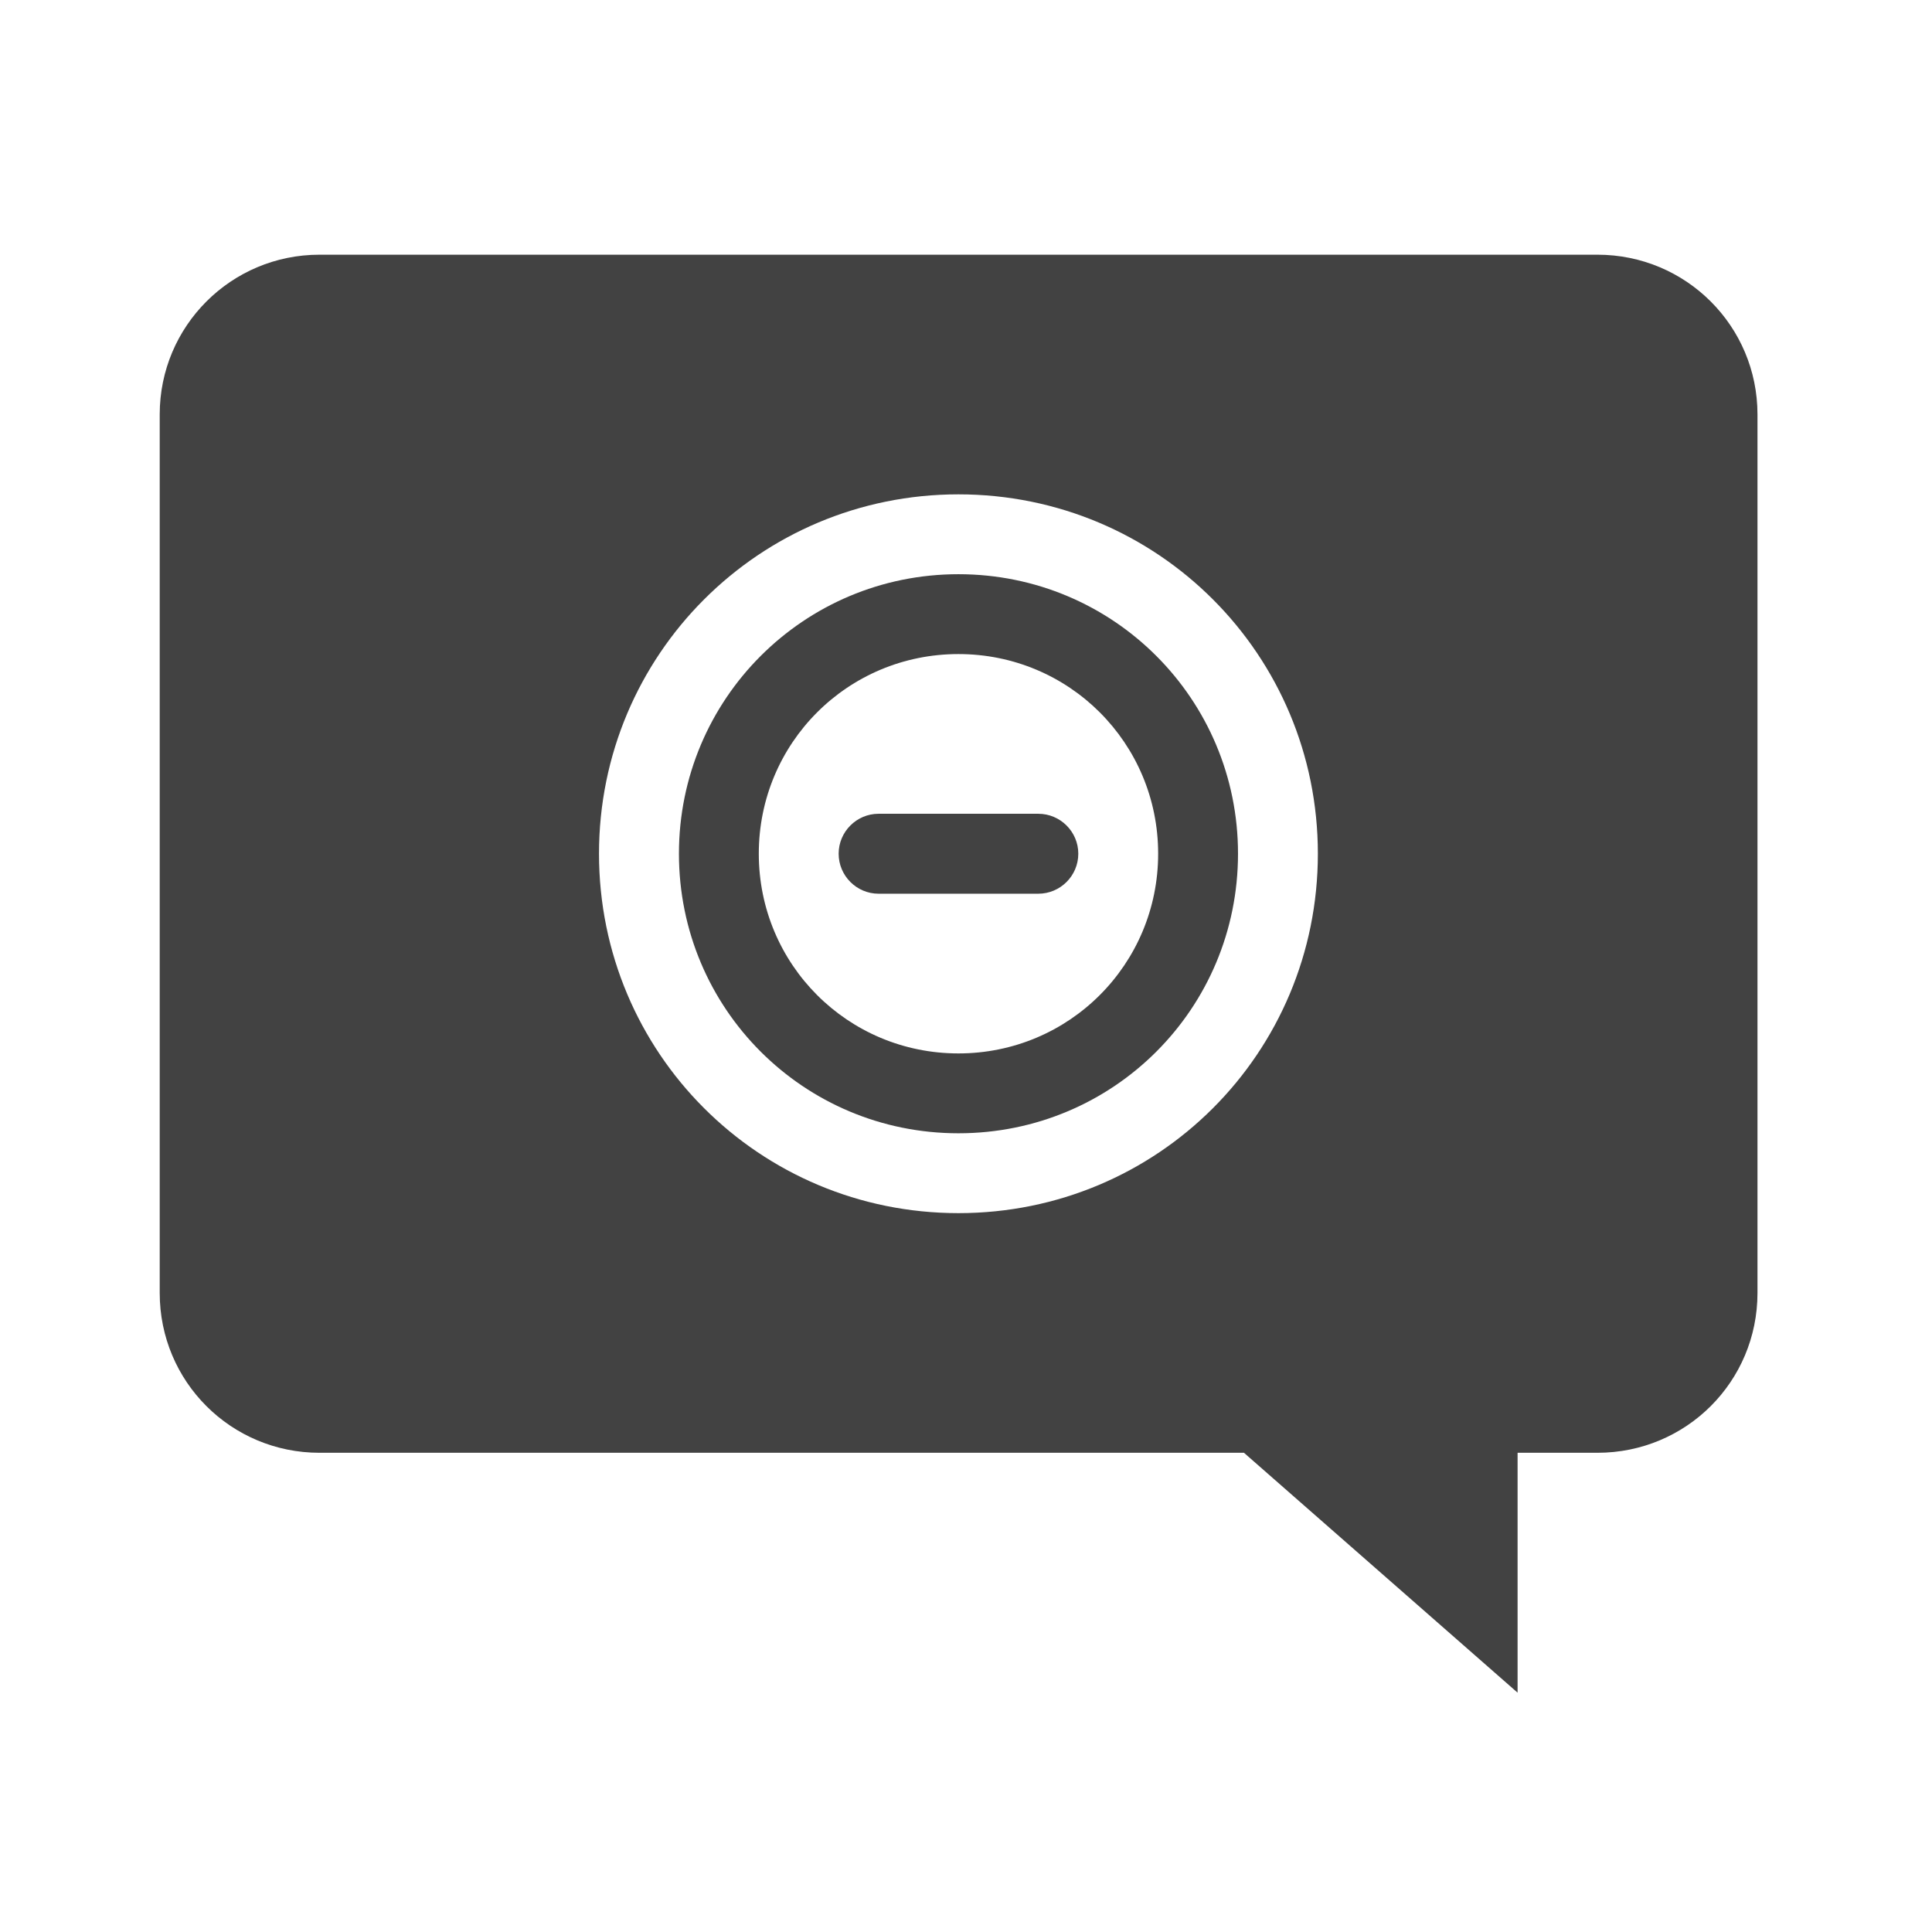<?xml version="1.0" encoding="UTF-8"?>
<svg xmlns="http://www.w3.org/2000/svg" xmlns:xlink="http://www.w3.org/1999/xlink" width="24px" height="24px" viewBox="0 0 24 24" version="1.1">
<g id="surface1">
<path style=" stroke:none;fill-rule:nonzero;fill:rgb(25.882%,25.882%,25.882%);fill-opacity:1;" d="M 3.969 3.164 C 2.871 3.164 1.984 4.051 1.984 5.148 L 1.984 16.062 C 1.984 17.164 2.871 18.047 3.969 18.047 L 15.453 18.047 L 18.852 21.027 L 18.852 18.047 L 19.844 18.047 C 20.945 18.047 21.832 17.164 21.832 16.062 L 21.832 5.148 C 21.832 4.051 20.945 3.164 19.844 3.164 Z M 11.906 6.141 C 14.383 6.141 16.371 8.133 16.371 10.605 C 16.371 13.082 14.383 15.07 11.906 15.07 C 9.434 15.07 7.441 13.082 7.441 10.605 C 7.441 8.133 9.434 6.141 11.906 6.141 Z M 11.906 6.141 "/>
<path style=" stroke:none;fill-rule:nonzero;fill:rgb(25.882%,25.882%,25.882%);fill-opacity:1;" d="M 10.914 10.109 L 12.898 10.109 C 13.172 10.109 13.395 10.332 13.395 10.605 C 13.395 10.879 13.172 11.102 12.898 11.102 L 10.914 11.102 C 10.641 11.102 10.418 10.879 10.418 10.605 C 10.418 10.332 10.641 10.109 10.914 10.109 Z M 10.914 10.109 "/>
<path style=" stroke:none;fill-rule:nonzero;fill:rgb(25.882%,25.882%,25.882%);fill-opacity:1;" d="M 11.906 7.133 C 9.984 7.133 8.434 8.684 8.434 10.605 C 8.434 12.531 9.984 14.078 11.906 14.078 C 13.832 14.078 15.379 12.531 15.379 10.605 C 15.379 8.684 13.832 7.133 11.906 7.133 Z M 11.906 8.125 C 13.281 8.125 14.387 9.23 14.387 10.605 C 14.387 11.98 13.281 13.086 11.906 13.086 C 10.531 13.086 9.426 11.98 9.426 10.605 C 9.426 9.23 10.531 8.125 11.906 8.125 Z M 11.906 8.125 "/>
</g>
</svg>

